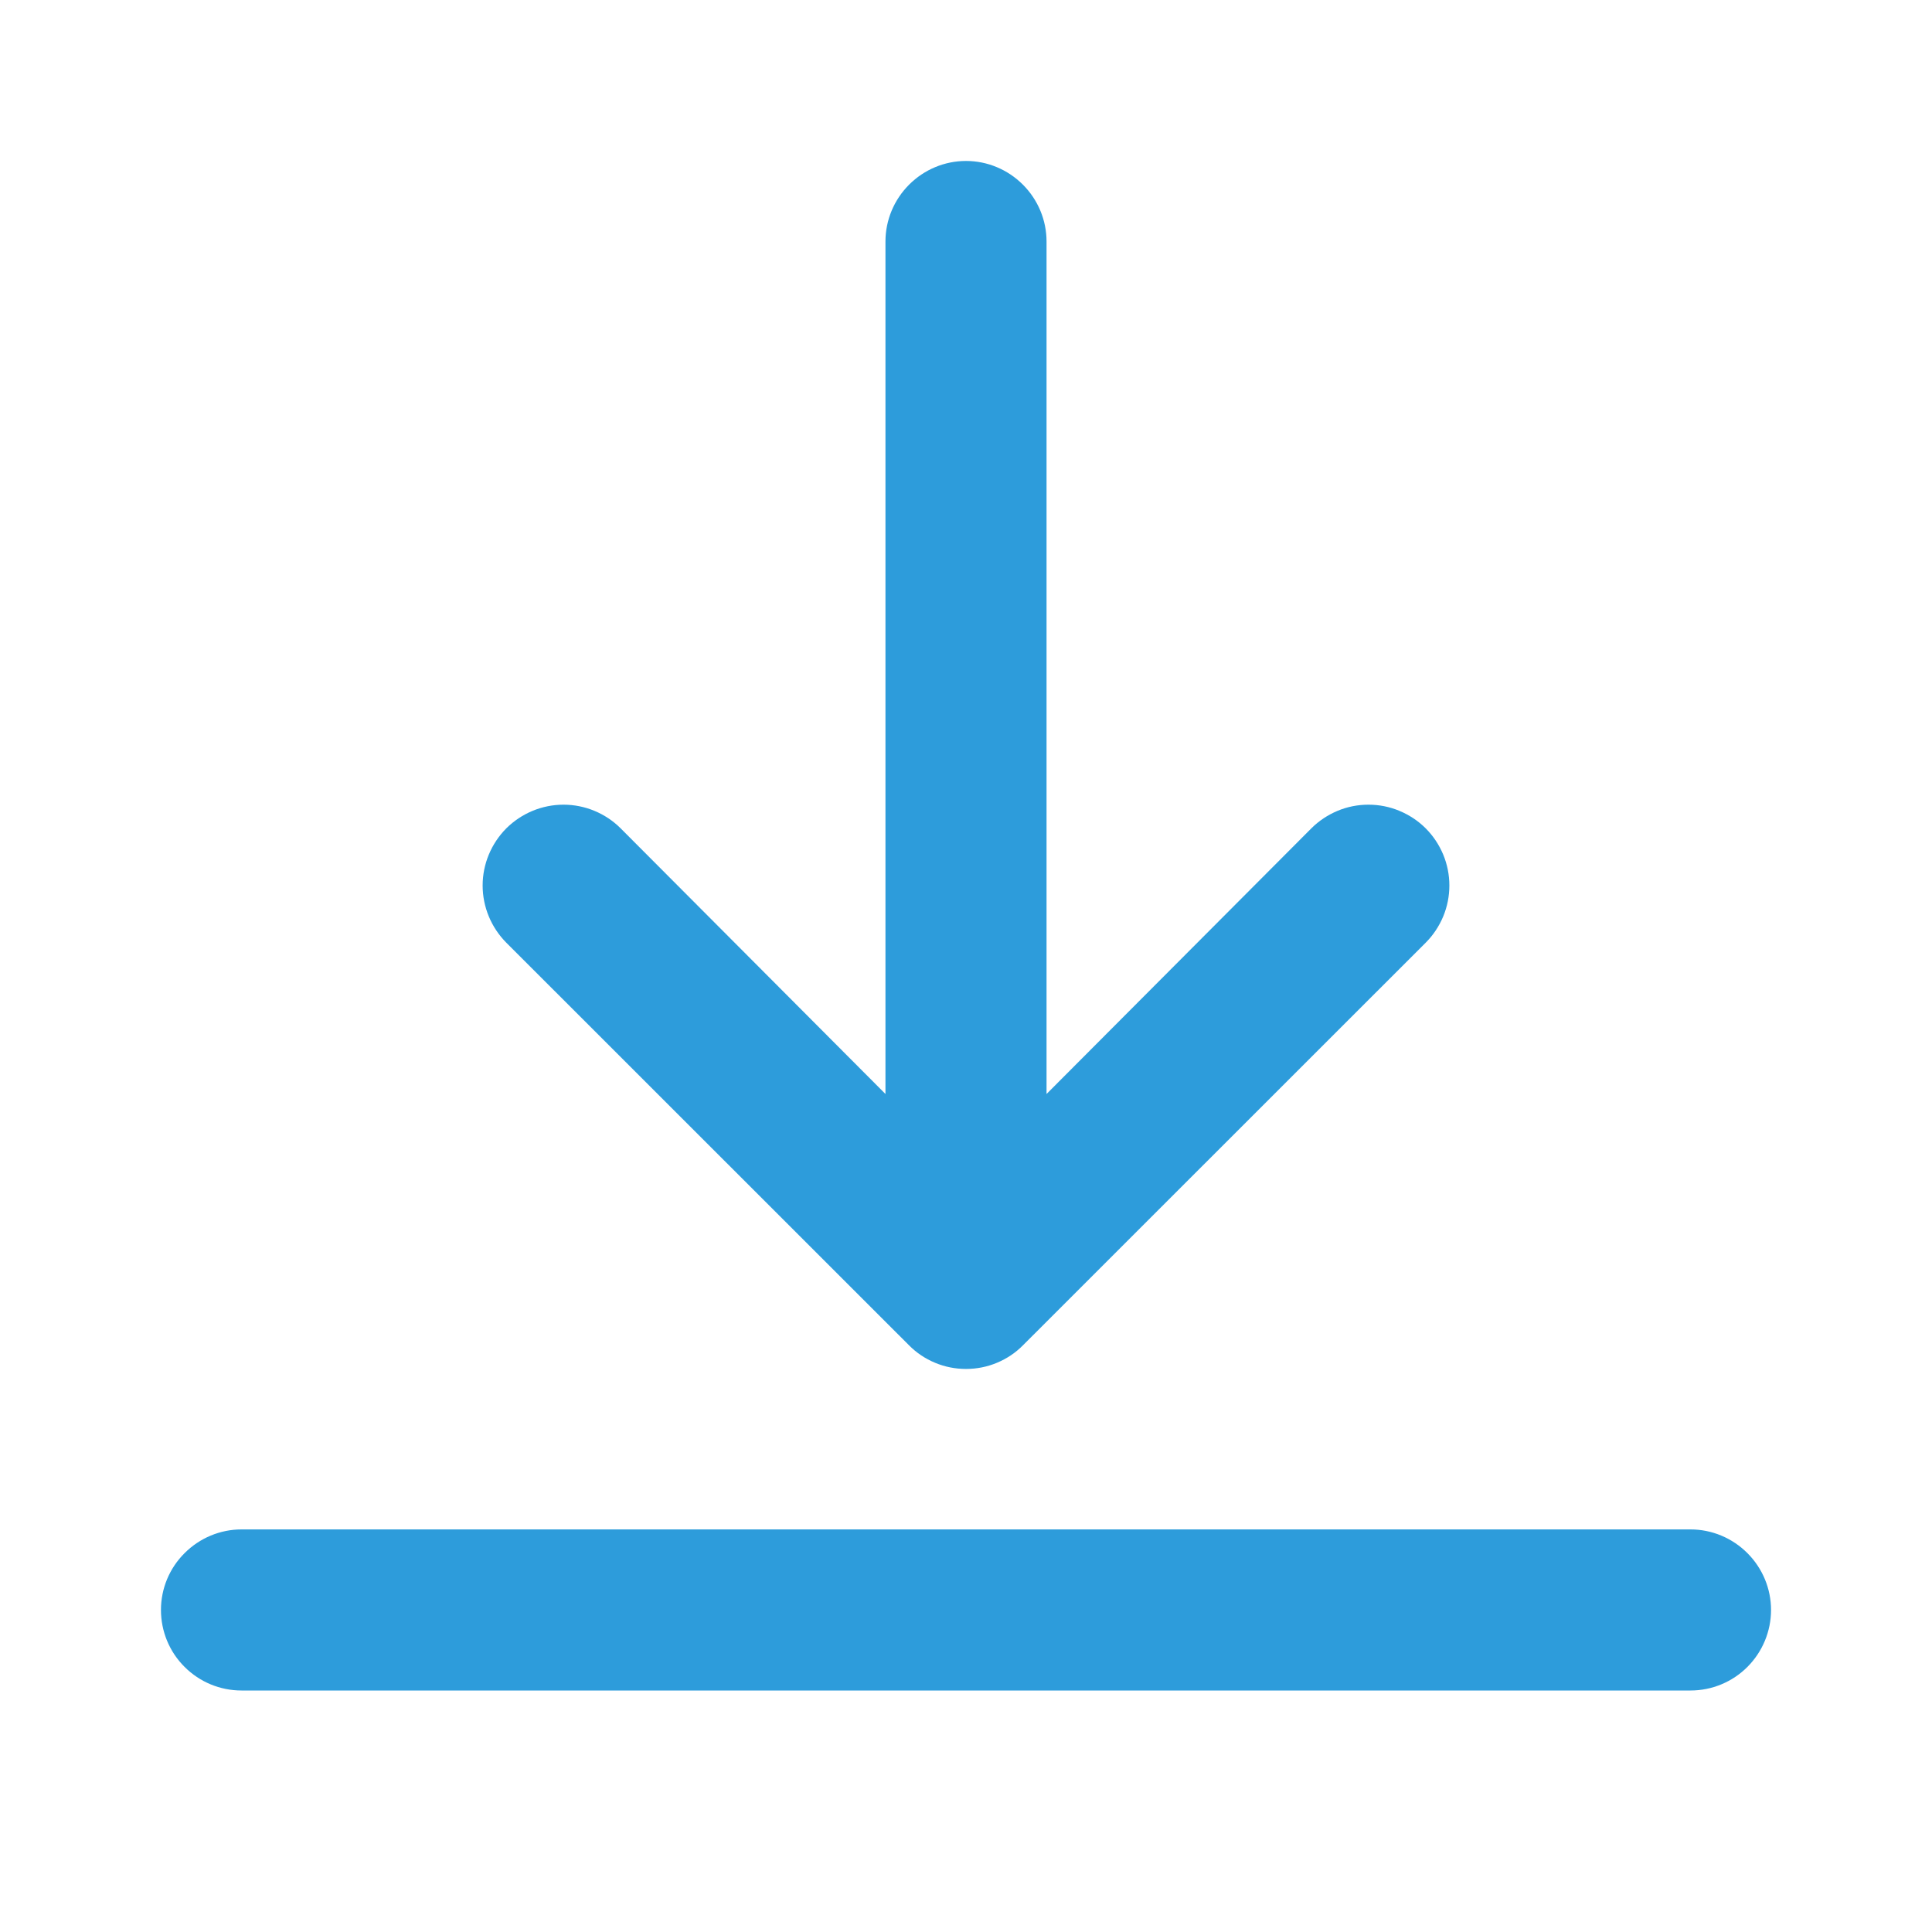<svg width="16" height="16" viewBox="0 0 16 16" fill="none" xmlns="http://www.w3.org/2000/svg">
<path d="M14 12.666H2C1.823 12.666 1.654 12.737 1.529 12.862C1.403 12.987 1.333 13.156 1.333 13.333C1.333 13.51 1.403 13.68 1.529 13.805C1.654 13.93 1.823 14 2 14H14C14.177 14 14.346 13.93 14.471 13.805C14.596 13.68 14.667 13.51 14.667 13.333C14.667 13.156 14.596 12.987 14.471 12.862C14.346 12.737 14.177 12.666 14 12.666Z" fill="#2D9CDB"/>
<path d="M8 1.333C7.823 1.333 7.654 1.404 7.529 1.529C7.404 1.654 7.333 1.823 7.333 2V9.06L5.14 6.86C5.015 6.735 4.844 6.664 4.667 6.664C4.489 6.664 4.319 6.735 4.193 6.86C4.068 6.986 3.997 7.156 3.997 7.333C3.997 7.511 4.068 7.681 4.193 7.807L7.527 11.14C7.589 11.203 7.662 11.252 7.744 11.286C7.825 11.32 7.912 11.337 8 11.337C8.088 11.337 8.175 11.32 8.256 11.286C8.338 11.252 8.411 11.203 8.473 11.14L11.807 7.807C11.869 7.745 11.918 7.671 11.952 7.59C11.986 7.508 12.003 7.421 12.003 7.333C12.003 7.246 11.986 7.159 11.952 7.077C11.918 6.996 11.869 6.922 11.807 6.86C11.745 6.798 11.671 6.749 11.589 6.715C11.508 6.681 11.421 6.664 11.333 6.664C11.245 6.664 11.158 6.681 11.077 6.715C10.996 6.749 10.922 6.798 10.86 6.86L8.667 9.06V2C8.667 1.823 8.596 1.654 8.471 1.529C8.346 1.404 8.177 1.333 8 1.333Z" fill="#2D9CDB"/>
</svg>
